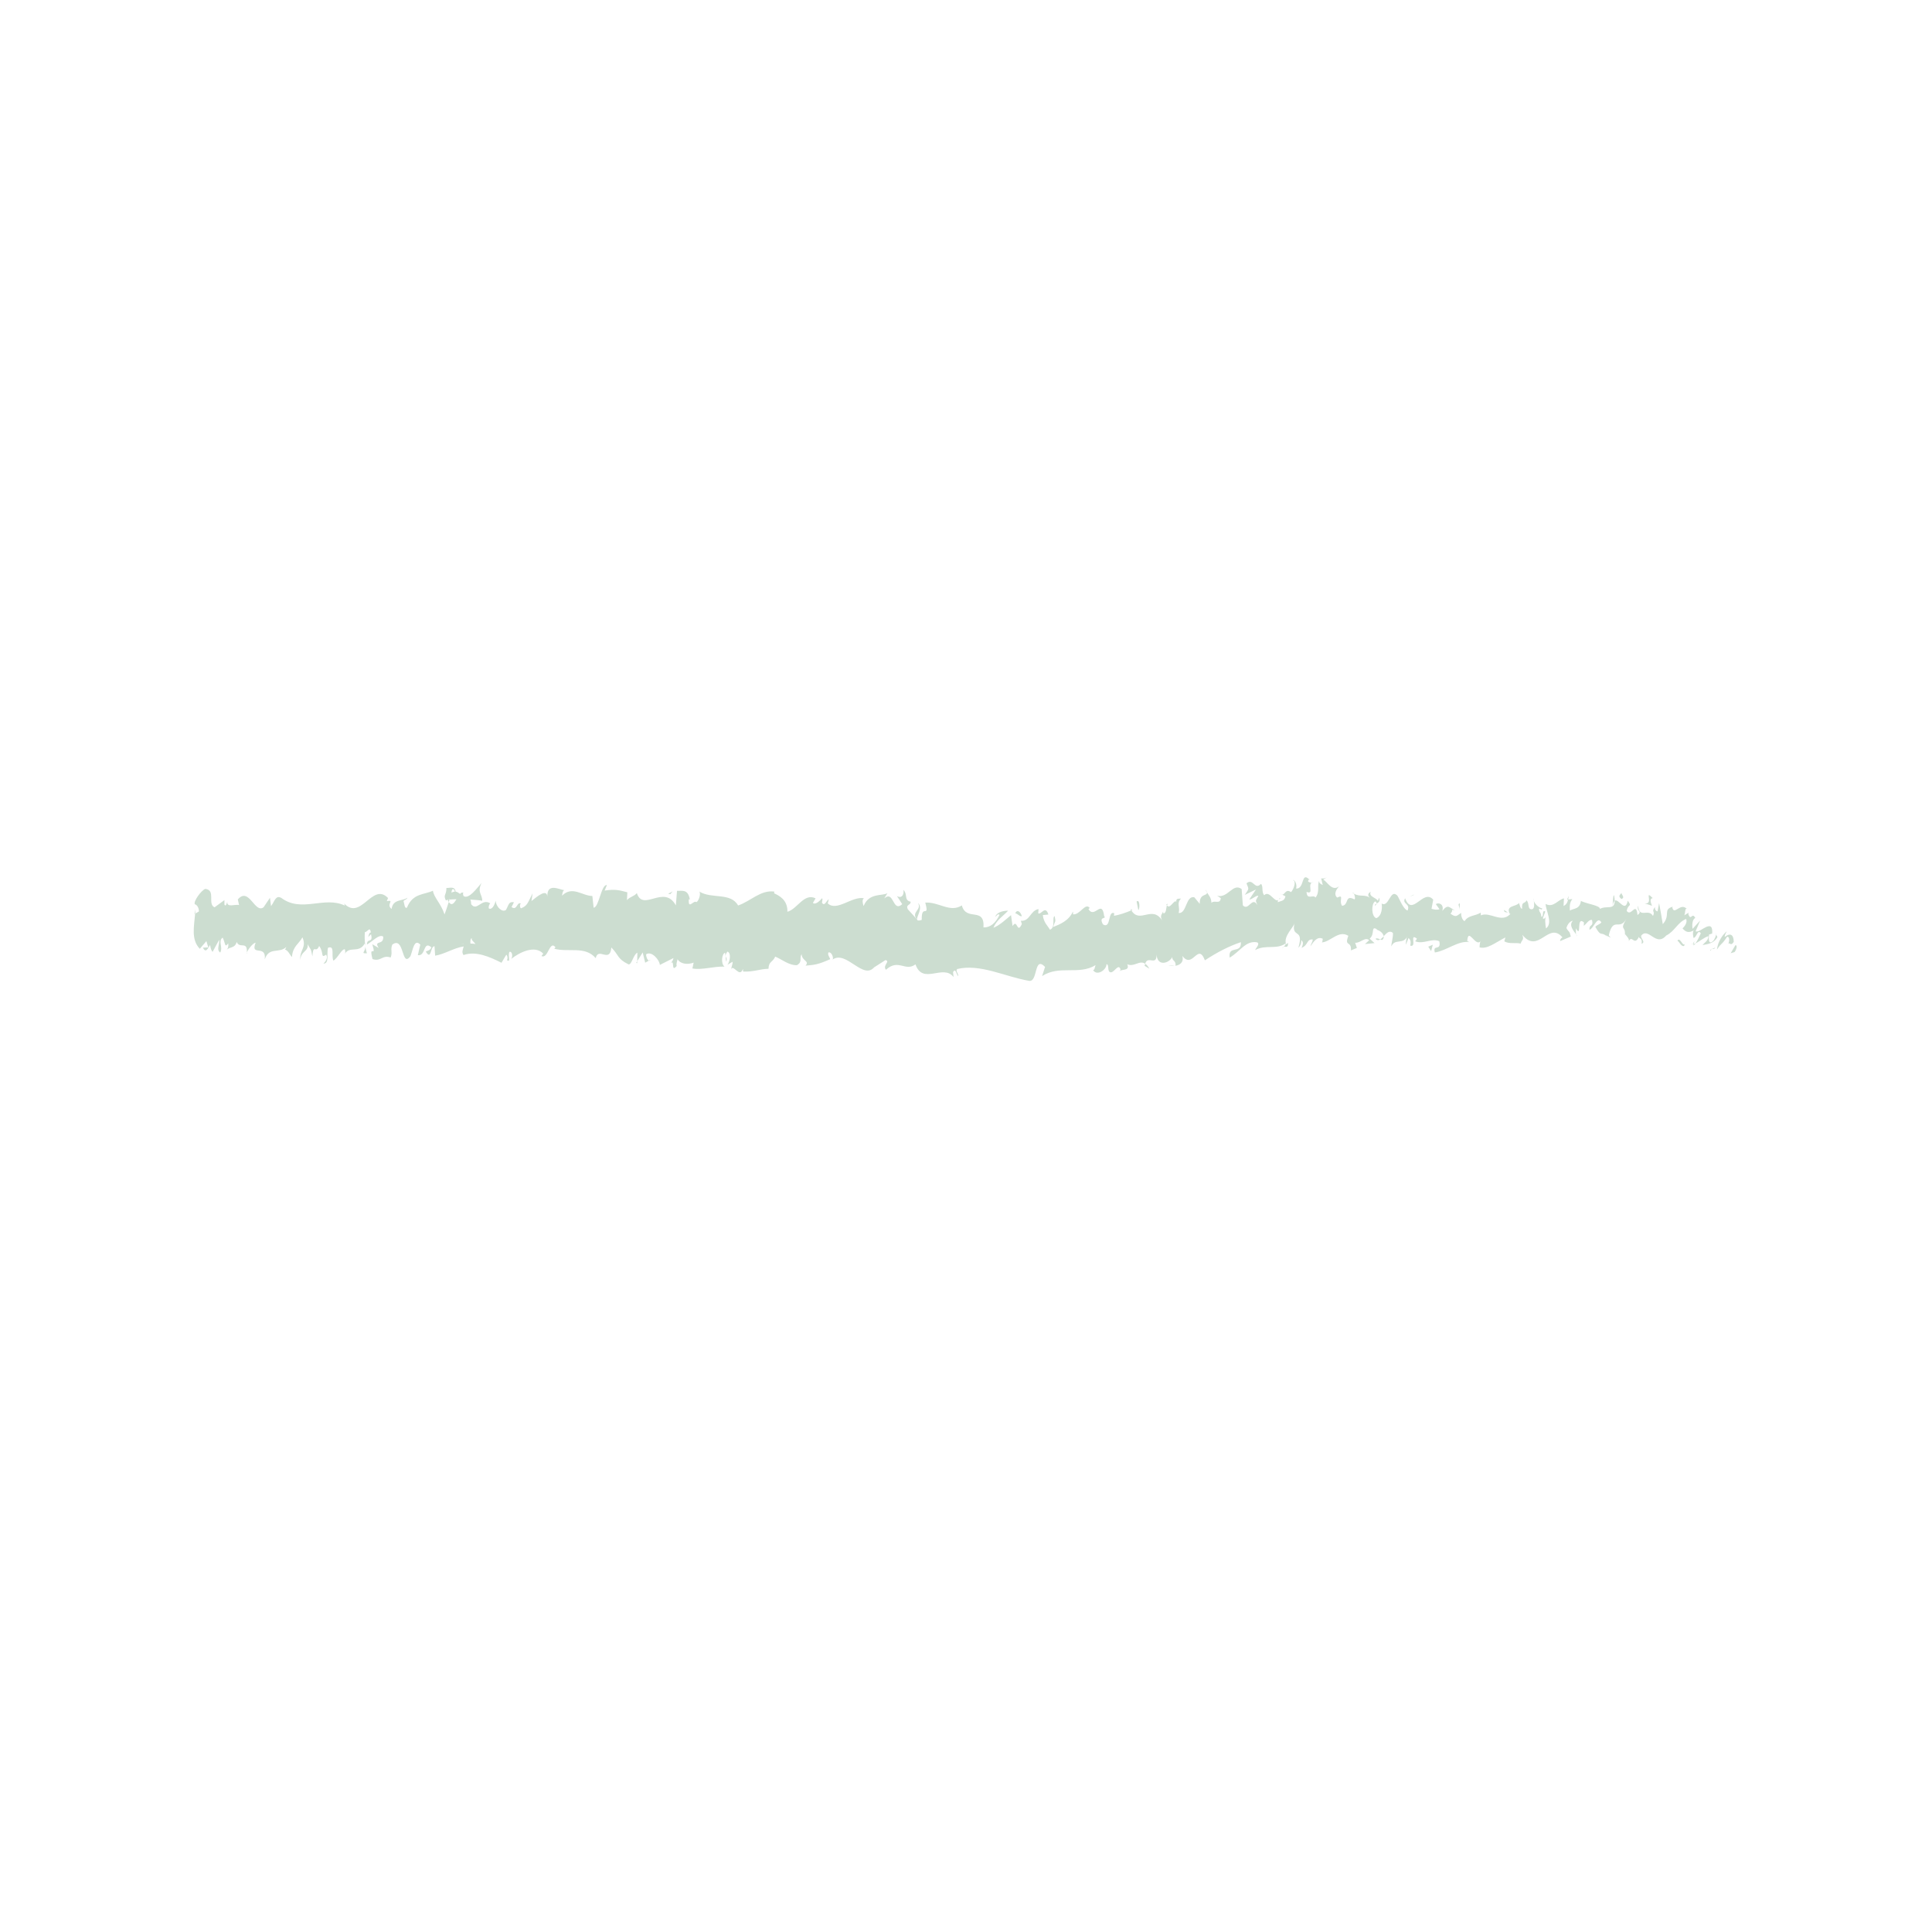 <?xml version="1.0" encoding="utf-8"?>
<!-- Generator: Adobe Illustrator 24.0.3, SVG Export Plug-In . SVG Version: 6.00 Build 0)  -->
<svg version="1.1" id="Layer_1" xmlns="http://www.w3.org/2000/svg" xmlns:xlink="http://www.w3.org/1999/xlink" x="0px" y="0px"
	 viewBox="0 0 1000 1000" style="enable-background:new 0 0 1000 1000;" xml:space="preserve">
<style type="text/css">
	.st0{fill:#CCDDD0;}
</style>
<g>
	<path class="st0" d="M897.81,492.77c0.86-0.98,1.67-3.68,0.43-3.53l-2.45,4.15L897.81,492.77z"/>
	<path class="st0" d="M893.78,482.02c-2.01,1.68-4.6,5.12-5.09,9.51c2.54-3.92,2.22-2.01,5.27-6.68c1.25-0.14,1.35,2.1,0.58,3.67
		c0.79-1.01,1.24,1.55,2.85-1.03c-0.06-3.91-1.9-4.73-4.67-2.51C892.65,483.86,893.41,482.82,893.78,482.02z"/>
	<path class="st0" d="M780.47,472.31l0.77,0.5C781.02,472.52,780.76,472.37,780.47,472.31z"/>
	<path class="st0" d="M711.59,468.69c0.54-0.05,0.81-0.5,0.89-0.93C711.95,468.02,711.52,468.27,711.59,468.69z"/>
	<path class="st0" d="M700.11,462.22c0.25,0.18,0.46,0.27,0.68,0.39C700.56,462.15,700.31,461.89,700.11,462.22z"/>
	<path class="st0" d="M780.47,472.31l-1.98-1.33C778.49,472.52,779.54,472.04,780.47,472.31z"/>
	<path class="st0" d="M876.48,489.33c0.4-0.16,0.78-0.54,1.17-1.05c-0.33,0.15-0.65,0.26-0.97,0.33
		C876.61,488.85,876.56,489.06,876.48,489.33z"/>
	<path class="st0" d="M811.1,465.68l0.58-0.06c0.12-0.55,0.23-1.22,0.32-1.96L811.1,465.68z"/>
	<path class="st0" d="M835.43,463.39c-0.57-0.16-0.62,3.86-0.76,5.62c0.25-1.66,0.63-2.46,1.11-2.78
		C835.76,465.46,835.66,464.55,835.43,463.39z"/>
	<path class="st0" d="M874.21,472.31l0.77-0.42C874.77,472.03,874.45,472.14,874.21,472.31z"/>
	<path class="st0" d="M793.92,466.38c-0.1-0.59-0.23-1.11-0.35-1.41C793.62,465.47,793.75,465.94,793.92,466.38z"/>
	<path class="st0" d="M127.75,493.71c0.03-0.29,0-0.47,0.02-0.71C127.62,493.39,127.57,493.68,127.75,493.71z"/>
	<path class="st0" d="M100.62,473.06l0.39-0.21c0.06-0.76,0.12-1.51,0.14-2.25L100.62,473.06z"/>
	<path class="st0" d="M677.61,455.24c0.04,0.05,0.06,0.05,0.1,0.08C678.36,454.9,678,454.96,677.61,455.24z"/>
	<path class="st0" d="M475.14,467.39c2.2,3.65-3.83,4.52-0.49,8.6C474.37,474.41,477.93,469.79,475.14,467.39z"/>
	<path class="st0" d="M876.03,488.7c-0.3-0.01-0.6-0.03-0.89-0.13C875.52,488.78,875.79,488.82,876.03,488.7z"/>
	<path class="st0" d="M474.65,475.99l0,0.03l0.35,0.39C474.85,476.23,474.77,476.13,474.65,475.99z"/>
	<path class="st0" d="M623.98,460.3c0.19,0.69,0.46,1.2,0.73,1.69C624.64,461.58,624.46,461.09,623.98,460.3z"/>
	<path class="st0" d="M663.6,463.1l-0.99-0.53C663.01,462.93,663.32,463.05,663.6,463.1z"/>
	<path class="st0" d="M605.09,468.34c-0.54-0.24-0.77-0.78-1.39-0.16c0.09,0.19,0.17,0.33,0.27,0.46
		C604.15,468.07,604.45,467.77,605.09,468.34z"/>
	<path class="st0" d="M585.11,470.52c0.13,0.3,0.29,0.51,0.44,0.77c0.19-0.09,0.42-0.19,0.61-0.28L585.11,470.52z"/>
	<path class="st0" d="M189.94,493.42c-0.42-1.14-0.66-2.4-0.85-3.64C189.33,492.65,186.3,493.59,189.94,493.42z"/>
	<path class="st0" d="M876.91,487.11c-0.3,0.97-0.56,1.44-0.88,1.6c0.22-0.01,0.44-0.05,0.65-0.1
		C876.85,488.03,876.97,487.48,876.91,487.11z"/>
	<path class="st0" d="M608.09,499.93l-3.35-0.19C605.7,500.01,606.91,500.07,608.09,499.93z"/>
	<path class="st0" d="M336.63,496.74l-0.76,0.46C336.16,497.3,336.42,497.19,336.63,496.74z"/>
	<path class="st0" d="M594.93,501.42c-0.74-1.35-1.46-2.11-2.17-2.58c-0.11,0.33-0.24,0.6-0.29,1.07L594.93,501.42z"/>
	<path class="st0" d="M189.08,489.74l0.01,0.04L189.08,489.74z"/>
	<path class="st0" d="M167.43,498.72c3.09,0.2,1.59-5.13,2.33-8.15c3.73-1.4,1.61,3.93,2.79,6.67c2.34-1.34,4.24-6.14,5.96-5.89
		c0.11,0.87,0.43,1.2,0.01,2.28c2.55-4.14,7.24-0.01,10.23-5.21c0.2,0.47,0.29,0.92,0.34,1.32c-0.39-2.66-0.39-5.35-0.24-7.26
		c1.39-0.05,2.66-3.27,3.09,0.2c-0.85-0.12-0.96,1.27-1.38,2.33l1.49-1.46c1.18,5-2.03,1.66-2.13,5.33c2.88-1.54,6.29-5.56,8.43-4.1
		c0.33,4.87-5.12,1.5-2.34,5.9l-3.31-1.94c2.37,7.73-2.03-0.59,0.11,7.67c4.39,1.52,5.01-2.34,9.39-0.81c1.07-2.67-0.22-4,0.84-6.67
		c6.4-4.68,4.61,12.34,9.4,6c1.28-3.2,1.91-9.34,5.1-6l-1.27,5.46c4.27,0.66,2.65-7.83,7.04-4.02c-0.85,2.14-3.41,1.73-2.78,2.4
		c2.79,4.41,2.14-3.06,4.37-3l0.33,4.88c4.58-0.64,9.7-4.02,14.77-4.78c-0.32,1.44-1.22,2.94-0.08,4.46
		c6.43-2.26,13.58,0.95,19.65,4l2.46-4.13c0.54,0.06,0.96,1.92,0.35,2.72c2.35,1.66,0.19-2.66,1.39-4.28
		c1.37-0.26,1.74,2.46,0.84,3.7c4.32-3.45,12.24-7.35,16.57-2.73l-0.9,1.22c3.42,1.8,4.14-8.5,7.25-4.5l-0.64,0.73
		c7.48,2.02,15.89-1.6,21.46,4.88c1.25-6.02,7.37,2.89,8.08-5.53c4.19,4.29,2.91,5.77,8.89,8.74c1.61,0.43,2.55-5.2,4.57-6.03
		l-0.07,4.41l2.83-4.55l1.3,5.31l1.9-1.08c-0.74-0.28-1.53-2.02-1.39-3.29c2.98-1.92,7.05,3.26,7.07,5.52l7.02-3.54
		c-0.2,1.77-1.38,2.35-2.32,3.45c3.82-4.4,0.55,4.66,4.04,0.63c-0.43-1.01,0.32-2.62,0.42-3.51c1.62,2.71,5.46,2.84,8.33,1.79
		l-0.63,3.02c5.12,0.91,10.87-1.17,16.63-0.96c-2.03-1.47-1.42-6.72,0.29-7.19l0.55,4.68c1.17-2.85-1.72-1.81,0.62-5.27
		c2.14,0.59,1.31,5.34,0.03,6.82l2.66-1.55c0.12,1.39-0.52,2.11-0.72,3.88c1.15-2.87,4.39,4.79,6.08-0.19l0.11,1.39
		c5.76,0.19,8.42-1.34,13.12-1.45c0.2-4.02,2.01-3.08,3.5-6.29c3.41,1.38,7.16,4.64,11.33,4.41c2.97-1.92,0.94-3.38,2.32-5.74
		c0.12,3.67,4.28,3.44,2.05,6.01c5-0.47,6.39-0.56,12.78-3.37c-0.64-1.52-1.4-2.19-0.97-3.43c1.16-0.57,2.56,1.61,2.35,3.36
		l-0.31,0.37c7.23-5.31,16.06,11.11,21.9,3.62l-0.33,0.37l5.95-3.82c2.68,0.7-1.69,2.71,0.24,5.03c6.47-5.95,9.96,1.14,15.28-2.8
		c3.79,10.9,14.35-0.43,19.71,6.56l-0.27-2.55c1.46-2.47,1.69,1.48,2.73,2.08c-0.12-1.98-1.5-2.31-0.6-3.68
		c12.02-2.88,24.76,4,37.3,6.13c4.59,0.62,2.37-13.21,8.2-7.24l-1.53,4.76c9.04-5.86,18.87-0.32,27.67-5.66
		c-0.47,1.12-0.41,2.53-1.29,2.56c2.1,3.35,7.09-0.26,6.92-3.06c1.43,0.22,0.49,2.5,1.46,3.87c2.07,1.9,4.5-4.7,5.77-1.38
		c0.22,0.54-0.45,1.15-0.79,1.45c1.13-1.76,5.88-0.05,4.35-3.9c3.56,1.63,6.32-2.34,9.25-0.26c1.31-4.56,6.03,1.52,5.9-4.77
		c0.47,6.47,6.5,4.51,8.21,1.23c-0.47,2.03,2.07,1.79,1.57,4.58c2.4-0.38,4.42-1.85,3.6-5.09c5.34,7.14,8-7.27,11.64,2.28
		c6.51-4.3,12.6-7.36,18.62-9.41c0.38,6.42-6.74,1.29-5.79,8.01c5.48-3.23,8.39-9.06,14.26-7.89c1.53,0.8-0.66,2.84-1.08,3.98
		c5.58-3.05,10.95,0.01,15.9-3.5c-0.01,0.6-0.55,1.26-1.06,1.75c0.98-0.21,2.28,0.94,2.18-1.99l-0.97,0.8
		c-1.64-4.28,4.05-8.88,4.34-11.09c-1.91,8.35,5.08,2.25,2.01,12.78c0.67-0.52,1.54-1.88,1.47-3.84c0.96,0.61,1.21,1.77,0.14,3.96
		c3.62-1.45,2.52-4.62,5.81-4.36c-0.1,1.42-0.8,1.93-1.23,3.57c1.8-2.67,3.69-5.33,6.42-3.91c-0.23,0.84,0,1.98-0.83,1.89
		c4.81-0.06,8.92-6.65,14.06-3.44c-2.22,5.98,1.63,2.21,1.35,7.55l3.07-1.27l-0.89-2.7c2.53,0.36,5.22-3.26,7.24-1.29l-2.14,1.98
		l4.93-0.49l-2.52-2.3c2.89-2.46,0.44-6.75,3.7-4.91c-0.75,0.47,2.56,0.34,3.59,3.6l-0.01,0.01c1.45-1.57,2.93-3.2,4.72-1.71
		c0.34,1.75-0.96,5.84-0.74,7c1.68-4.31,6.25-0.67,8.25-5.3c-0.62,1.07-0.87,3.86-0.74,4.45l1.35-3.53
		c1.12,1.24,1.27,1.81,0.91,4.03c3.64,0.92-0.69-6.84,3.45-3.63c-0.36,0.27-0.23,0.82-0.98,1.32c4.3,1.81,8.57-1.82,12.55,0.01
		c1.11,5.41-3.59,1.26-2.32,5.81c6.05-0.89,12.25-6.34,17.85-5.34l-1.07-0.56c0.47-7.63,4.34,3.66,7-0.12
		c-0.66,0.6-0.69,4.26-0.54,3.4c3.91,0.96,7.78-2.29,13.29-5.17l-0.56,2c2.37,1.55,5.99,0.54,8.45,1.19c0.54-2,1.94-1.81,0.85-4.56
		c8.41,10.39,13.5-7.26,20.83,1.38c-0.77,0.09-1.69,1.86-1.07,1.82l5.35-2.28c-0.72-3.26-0.89-1.93-2.28-4.39
		c0.53-2.01,1.97-3.67,3.34-3.79c-2.31,2.41,0.48,5.27,1.68,7.04c-0.26-1,0.01-2.14-0.16-3.16c3.35,5.64-0.04-6.67,4.22-3.02
		l-0.08,1.75c1.41-1,2.61-3.39,4.25-3.01c0.91,3.77-1.45,1.9-1.34,5.05c2.19-0.41,3.95-7.49,6.2-3.81
		c-0.89,1.12-2.25,1.21-3.13,2.31c2.46,4.36,2.63,3.21,4.29,3.84l-0.16-0.09l3.81,1.83l-1-1.17c2.37-10.13,5.51-1.98,9.13-8.62
		c-3.56,6.27-0.54,3.59-0.76,7.93c0.96,1.18,2.39,2.5,2,3.72c1.72-3.55,2.81,2.78,5.27-2.31c0.09,1.4,1.83,0.16,1.37,3.66
		c2.22-1.06-0.46-2.43-0.25-4.18c1.77-2.34,3.81-0.94,5.92,0.47c2.13,1.36,4.35,2.51,7.08-0.6c4.43-2.2,5.8-6.75,10.27-8.58
		c1.04,2.37-1.86,4.89-1.86,4.89c1.9,2.24,3.46,2.3,5.79,1.06c-0.63,1.12-0.39,2.21-0.09,3.87c1.64-0.06,2.06-4.78,3.77-2.37
		c-0.7,1.45-1.68,3.8-2.73,5.19c2.08-0.96,4.46-3.09,6.69-3.74c-0.1,2.49-2.04,3.27-3.04,4.64c2.3-0.51,5.91-0.7,7.68-4.21
		l-1.02-1.69c0.85,0.04-0.5,3.28-1.26,3.81c-2.6,2.43-2.27-1.99-2.05-3.38l1.61-0.5c0.34-4.14-1.22-4.22-3.1-3.39
		c-1.9,0.84-4.14,2.8-5.49,2.27l2.37-5.61c-1.34,1.42-2.64,2.85-3.91,4.29c-0.34-1.64-0.23-5,1.4-5.6c-1.64-3.3-2.23,1.73-3.54-1.85
		c-0.13-0.54,0.01-0.81,0.24-1.01c-0.8,0.45-1.59,0.98-2.38,1.47c0.59-1.19,0.24-4.2,1.43-3.19c-3.45-3.88-6.73,3.68-7.67-0.98
		l0.36-0.33c-5.51,1.46-0.97,4.26-5.27,9.07c-0.58-3.64-1.22-7.27-1.91-10.92l-0.79,4.32c-0.53-0.19-1.6-0.59-1.31-2.32
		c-2.19,2.86,0.25,1.92-1.06,4.66c-2.46-4.18-7.18,1.7-7.67-5.3c-0.97,3.3,2.46,2.6-0.34,4.86c-0.75-7.47-3.22,1.17-5.59-2.16
		c0.68-3.88,3-1.89,0.55-5.28c-1.36,6.56-4.73-1.32-6.78-0.02c0.07,5.16-4.33,2.32-7.63,4.26c0.12-1.78-6.54-2.51-9.82-4.1
		l0.03-0.88c-0.21,5.29-3.52,4.52-5.77,5.82c-0.17-3.14,0.14-4.42,1.3-5.92l-2.21,0.21c-0.38,1.72-0.99,2.67-2.36,3.39l0.21-3.96
		c-2.92,0.48-5.51,5.12-9.49,2.87c0.13,3.67,3.93,9.88,0.2,12.68c-0.33-1.96-0.79-5.32,0.17-6.22c-0.32,0.29-1.06,1.75-1.82,0.97
		l1.27-3.47c-1.84-1.3-0.63,2.86-2.02,2.68c-0.24-2.82-1.2-1.91-1.21-4.16c0.32-0.3,1.3,1.05,1.72-0.1
		c-1.58-0.36-3.6-1.85-4.42-3.92c0.29,1.59,0.36,3.79-0.73,4.26c-2.88,0.47-1.31-3.29-3.13-4.59c-0.52,2.02-2.55,0.16-2.21,4.37
		c-0.85,0.06-1.18-1.89-1.61-3c-1.34,2.01-6.91,1.13-4.86,5.46l0.41,0.26c-0.06,0.09-0.15,0.1-0.23,0.2l0.01,0l-0.01,0
		c-4.58,4.61-10.36-1.57-15.05,0.49l-0.07-1.41c-2.81,1.83-6.34,1.23-8.31,4.35c-0.86,0.03-2.09-2.51-1.77-4.2
		c-2.16,1.14-2.4,2.75-5.57,0.4c2.16-2.46-0.76-2.18,2.22-1.8c-2.83-1.23-3.41-3.49-6.46,0.37c1.06-3.63-2.02-4.52-3.35-3.52
		l1.89,2.63c-1.51,0.53-2.81,0.13-4.12-0.21l0.88-4.73c-5.21-5.98-10.86,9.3-14.55-0.74c-1.81,3.19,2.94,2.59,1.26,6.36
		c-2.64-0.85-4.8-7.92-5.62-8.01c-3.38-2.97-4.09,6.59-7.79,4.4c0.32,1.74,0.33,6.3-2.76,7.58c-2.66-0.91-2.6-7.44-0.73-8.61
		c0.67-0.07,0.92,0.5,0.83,1.06c0.94-0.52,2.17-1.12,1.29-3.07l-0.53,1.65c-1.15-1.86-4.93-2.09-3.75-4.76
		c-2.23,1.39-1.18,2.67,0.26,3.71c-3.23-2.82-5.47-0.66-8.95-2.68c0.49,0.99,0.81,3.03,0.24,2.95c-5.14-2.64-2.68,2.96-6.38,3.35
		c-1.82-2.77,1.33-6.08-2.55-4.27c-2.11-1.94-0.08-4.53,0.96-5.83c-3.69,2.96-6.21-2.69-8.18-3.43l1.94-1.23
		c-1.16,0.73-2.06,0.64-2.98,0.56l0.81,3.46c-1.03-0.67-1.94-0.75-1.83-2.15c-1.25,2.15,0.46,5.68-1.9,8.59
		c-1.32-1.81-4.38,1.6-4.67-2.91c4.43,1.74-0.28-4.56,3.6-5.08c-0.78,0.5-1.67,0.41-2.74-0.23c-0.14-0.51,0.2-0.93,0.51-1.17
		c-4.27-4.19-2.24,4.97-6.75,4.76c0.64-2.53-0.96-4.84-1.73-4.31c1.87,0.09,0.79,4.25-0.89,6.16c-2.88-2-3.14,1.47-4.64,1.24
		l1.72,0.92c-0.57,2.55-1.99,2.19-3.94,3.05c-0.21-1.97,1.77-1.4,1.05-2.26c-2.08,4.51-5.1-4.52-8.09-1.36
		c-1.51-1.65-0.36-4.76-1.69-5.87c-3.28,3.5-4.01-3.27-7.48-0.28c1.31,3.32,1.4,2.48-0.87,5.99l5.76-2.81l-3.46,5.2
		c1.76-0.1,3.6-2.38,4.71-1.87c-1.64,2.89-1.49,2.03-0.48,4.81c-2.75-4.98-4.54,3.29-7.55,0.06l-0.61-8.43
		c-4.59-3.38-7.11,4.98-12.69,3.46l1.89,1.27c-0.36,3.41-3.27,0.82-4.84,2.38c-0.16-2.83-1.36-3.72-2.31-5.38
		c0.33,2.07-3.94,0.28-3.74,5.93l-2.82-3.4c-4.47-0.98-3.88,8.59-8.09,8.14c0.85-3.2-1.25-4.95,1.21-7.47
		c-1.37,0.14-2.65-0.22-2.43,1.72c-1.01-1.66-3.31,4.24-4.87,1.73c-0.42,1.3-0.26,4.26-1.81,4.21c-0.23-0.55-0.16-1.38-0.16-1.38
		c0.16,1.39-2.16,2.16-0.46,5.11c-5.17-8.23-11.63,1.92-15.98-5.29c-2.84,1.23-6.32,2.39-8.98,2.82c0.11-0.86-0.1-1.4,0.43-1.15
		c-3.87-2.34-1.69,8.25-6.13,5.61c-2.45-4.41,2.08-2.61,0.62-4.25c-1.18-9.23-4.99,1.61-8.14-3.68l0.65-0.58
		c-2.31-3.04-5.07,3.81-8.66,3.28c0,0,0.14-0.83-0.04-1.4c-2.21,4.85-6.78,6.58-10.19,7.98c0.97-3.67,1.5-1.97,0.75-5.64
		c-1.52,0.57,0.63,5.92-2.43,7.04c-1.05-1.95-3.31-3.66-3.69-7.59l2.88-0.27c-1.6-5.06-3.72,0.25-5.26-0.61l0.15-2.23
		c-4.38,0.82-4.37,6.42-9.15,6.07l0.51,1.69c-2.57,5.59-2.21-3.1-4.79,1.04l-0.81-5.65c-1.71,1.36-6.01,5.49-9.12,6.52
		c1.77-4.17,5.38-6.32,7.6-8.81c-1.7-0.04-5.77,0.43-6.67,3.2c0.69-0.54,1.56-1.92,2.23-1.05c-2.09,4.43-4.87,6.6-8.29,6.49
		c0.69-10.94-8.86-2.84-11.21-11.39c-6.08,3.95-11.89-1.93-18.92-1.45c2.29,8.57-2.06,0.19-1.83,8.95
		c-1.65,0.52-2.28,0.37-2.41-0.21l-4.84-5.35c-1.11-2.58,1.61-1.89,1.51-3.85c-3.57-0.76-1.41-3.75-3.72-6.13
		c0.41,3.14-1.36,4.45-3.38,3.2L467,468c-5.14,4.52-4.15-7.45-9.33-2.98l1.67-2.71c-2.64,1.55-9.59-0.31-12.33,6.65
		c-0.43-1.02-0.98-3.43,0.18-4.03c-6.19-1.22-14.04,7.11-18.75,2.65l0.53-2.12c-1.18,0.59-2.13,3.96-3.52,1.77
		c0.1-0.88,0.52-2.12-0.01-2.26c-0.63,0.72-3.18,3.66-4.68,2.38l1.38-2.37c-5.99-2.96-9.46,5.61-14.58,6.94
		c0.18-6.29-4.54-8.47-6.89-9.55l0.11-0.89c-7.04-0.97-12.13,4.9-18.74,7.2c-3.88-6.94-13.67-3.22-20.09-7.23
		c0.97,1.17-0.29,4.9-1.47,5.5c-1.5-1.31-4.35,4.25-3.95-1.51l0.54,0.13c-1-5.69-4.19-4.27-6.64-4.49l-0.61,7.54
		c-6.13-11.15-16.94,3.59-20.19-6.34c-1.6,1.85-3.52,1.77-5.11,3.62l0.19-4.05c-4.27-1.15-6.4-1.71-11.74-0.89l1.16-2.87
		c-2.99-0.34-4.09,11.57-6.86,11.74l-0.67-6.07c-5.23-0.04-10.38-5.49-15.68-0.15c0.11-0.88,0.31-2.63,1.16-2.85
		c-2.46-0.22-9.41-4.34-8.73,3.98c0.08-5.4-5.38-0.67-8.26,1.64l0.54-3.97c-2.52,5.03-2.63,6.42-5.99,7.74
		c-0.77-0.54-0.61-3.21,0.41-2.16c-2.57-2.16-2.15,3.72-5.28,1.51l1.25-2.51c-2.69-0.38-2.52,0.99-4.08,3.92
		c-1.74,1.55-5.1-1.14-5.4-4.76c-0.42,2.19-1.98,5.09-3.55,4c-0.18-1.37,0.42-2.2,0.73-2.6c-4.45-2.83-6.84,4.45-9.85,0.46
		c-0.03-1.32-0.21-1.99-0.46-2.39c3.59,0.19,6.47,0.49,6.19,0.77c0.1-3.67-2.79-4.4-0.34-9.41c-2.4,2.71-6.54,8.62-9.32,6.82
		c-0.13-0.36-0.25-0.71-0.34-1.28l0.3-0.4c-0.64-0.38-1.24-0.06-1.8,0.55c-0.89-0.63-1.45-1.09-2.31-1.17
		c-0.25-3.05-3.28-1.73-4.72-1.91c0.01,4.02-1.86,3.33-0.18,6.69c-0.22-0.3,0.29-0.47,1.25-0.62c0.22-0.11,0.48-0.17,0.63-0.4
		c-0.03,0.1-0.07,0.23-0.11,0.35c0.95-0.09,2.19-0.15,3.6-0.17c-1.2,2.01-2.44,3.7-3.98,1.42c-0.81,2.56-1.7,5.2-2.19,6.43
		c-1.83-5.66-5.56-8.79-6-12.26c-4.47,2.14-10.44,1.21-13.42,8.69c-1.28,0.94-1.39-2.2-1.82-3.4c0.74-0.74,1.6-0.6,2.02-1.67
		c-2.56,1.87-7.46,0.56-8.19,5.82c-3.1-2.46,1.91-4.81-2.46-4.06l0.63-1.6c-8.33-8.66-14.26,13.1-23.45,2.02
		c0.64,0.68,0.96,1,1.07,1.88c-10.68-5.06-22.39,3.89-32.86-3.96c-2.99-1.61-3.41,1.75-5.33,4.27l-0.54-4.34l-3.3,4.9
		c-4.58,3.53-7.49-10.8-13.35-4.05l0.66,2.93c-2.03-0.6-6.51,1.54-6.08-1.79c-0.22,0.53-0.75,3.01-1.51,1.47l0-2.26l-5.11,3.74
		c-3.84-1.74,0.85-8.95-4.81-9.54c-2.13,0.81-6.17,6.42-5.42,7.95c0.85,0.13,2.14,1.47,2.14,3.73l-1.96,1.13
		c-0.53,6.65-2.19,13.43,2.42,18.2l3.4-3.98l0.98,3.26l-2.78,0.13c1.49,3.08,2.56,0.42,3.73-1.4c0.22,1.72,0.65,2.94,1.29,3.59
		l3.4-6.27c0.32,2.61-1.59,5.13,0.55,6.62c1.59-2.91-1.3-5.88,1.26-7.75c1.5,3.06,0.97,5.52,2.89,2.98c0.21,1.72-0.21,2.8-0.96,3.54
		c1.7-2.01,4.38-0.75,5.33-4.27c1.54,3.78,5.59-0.82,5.26,5.47c0.56-1.49,3.03-4.87,4.55-5.09c-2.96,7.47,5.65,0.59,4.71,8.66
		c2.23-6.73,7.47-2.82,11.19-6.48c-0.22,0.53-0.64,1.61-0.95,1.26c2.02,0.62,2.56,2.68,3.84,3.99c0.41-5.6,3.62-6.79,5.43-10.2
		c2.36,5.47-1.69,6.54-1.05,11.75c-0.01-4.55,4.46-4.42,3.71-8.22c1.82,3.4,1.6,1.67,2.47,6.34c0.52-7,1.81-1.14,3.51-5.4
		c2.68,3.53,0.54,6.58,3.63,4.53C170.2,496.31,167.43,498.72,167.43,498.72z M240.05,488.52c0,0.04,0,0.08,0,0.08
		c-0.63,0.08-1.16,0.15-1.5,0.19C238.86,488.74,239.29,488.66,240.05,488.52z M246.13,488.62c-0.74-0.18-1.66-0.23-2.63-0.23
		c-0.18-1.39,0.09-2.82,0.7-2.73C243.84,486.59,245.25,487.43,246.13,488.62z M234.01,460.43c0.98-0.54,1.28,0.25,1.39,1.08
		c-0.46,0.06-0.99,0.18-1.69,0.44c-0.04,0.14-0.09,0.34-0.13,0.49C233.69,461.67,233.82,460.95,234.01,460.43z"/>
	<path class="st0" d="M232.15,465.65c-0.14,0.09-0.22,0.25-0.4,0.28c0.19,0.36,0.37,0.67,0.55,0.92c0.13-0.43,0.26-0.86,0.37-1.25
		C232.49,465.62,232.31,465.64,232.15,465.65z"/>
	<path class="st0" d="M781.38,472.89l-0.13-0.08c0.12,0.15,0.23,0.3,0.31,0.55C781.46,473.17,781.45,473.05,781.38,472.89z"/>
	<polygon class="st0" points="329.81,498.54 329.83,497.52 329.28,498.4 	"/>
	<path class="st0" d="M815.85,483.63c0.09,0.35,0.25,0.7,0.52,0.99C816.33,484.36,816.11,484.02,815.85,483.63z"/>
	<path class="st0" d="M830.09,483.57l2.06,1.32C831.26,484.13,830.61,483.78,830.09,483.57z"/>
	<path class="st0" d="M840.93,485.18c0.12-0.71,0.15-1.24,0.18-1.73l-0.02-0.02L840.93,485.18z"/>
	<path class="st0" d="M664.56,490c-0.14,0.02-0.27,0.08-0.4,0.18C663.24,490.96,663.87,490.65,664.56,490z"/>
	<path class="st0" d="M716.29,484.54c-0.63,0.67-1.26,1.33-1.89,1.72C715.3,486.66,716.03,486.81,716.29,484.54z"/>
	<path class="st0" d="M608.45,499.95c0-0.03,0-0.03,0-0.07c-0.13,0.03-0.24,0.03-0.37,0.04L608.45,499.95z"/>
	<path class="st0" d="M711.96,485.93c0.85,0.9,1.65,0.81,2.44,0.33C713.66,485.91,712.79,485.4,711.96,485.93z"/>
	<path class="st0" d="M885.11,491.74l0.42,0.28c0.06-0.26,0.15-0.46,0.23-0.61L885.11,491.74z"/>
	<path class="st0" d="M885.77,491.42l0.65-0.32C886.18,491.04,885.96,491.01,885.77,491.42z"/>
	<path class="st0" d="M887.8,490.42l-1.39,0.68C886.79,491.21,887.22,491.45,887.8,490.42z"/>
	<path class="st0" d="M872.42,487.04l-0.38,1.41C872.16,488.17,872.29,487.71,872.42,487.04z"/>
	<path class="st0" d="M868.24,486.91c0.95,0.47,2.03,3.34,3.49,2.67l0.31-1.12C871.12,490.43,869.52,484.61,868.24,486.91z"/>
	<path class="st0" d="M851.25,467.58c1.28,0.43,2.54,0.77,3.82,1.27c-0.6-1.59-1.44-3.74,0.37-4
		C850.66,460.03,856.3,468.31,851.25,467.58z"/>
	<path class="st0" d="M839.26,465.32c2.07-0.77-0.07-2.25,0.02-3.13C837.98,463.64,837.68,464,839.26,465.32z"/>
	<path class="st0" d="M755.5,471.2l0.11-3.66C754.13,468.11,755.63,468.95,755.5,471.2z"/>
	<polygon class="st0" points="739.26,489.99 740.75,492.32 741.61,488.99 	"/>
	<polygon class="st0" points="731.41,463.42 732.09,462.94 729.52,464.08 	"/>
	<path class="st0" d="M588.31,466.64l0.9,4.44C590.15,470.18,589.86,465.12,588.31,466.64z"/>
	<path class="st0" d="M528.88,474.15c-0.68-2.25-2.38-3.68-3.4-1.45C526.83,472.99,528.2,474.74,528.88,474.15z"/>
	<polygon class="st0" points="346.91,462.84 348.18,461.37 345.84,462.56 	"/>
</g>
</svg>
